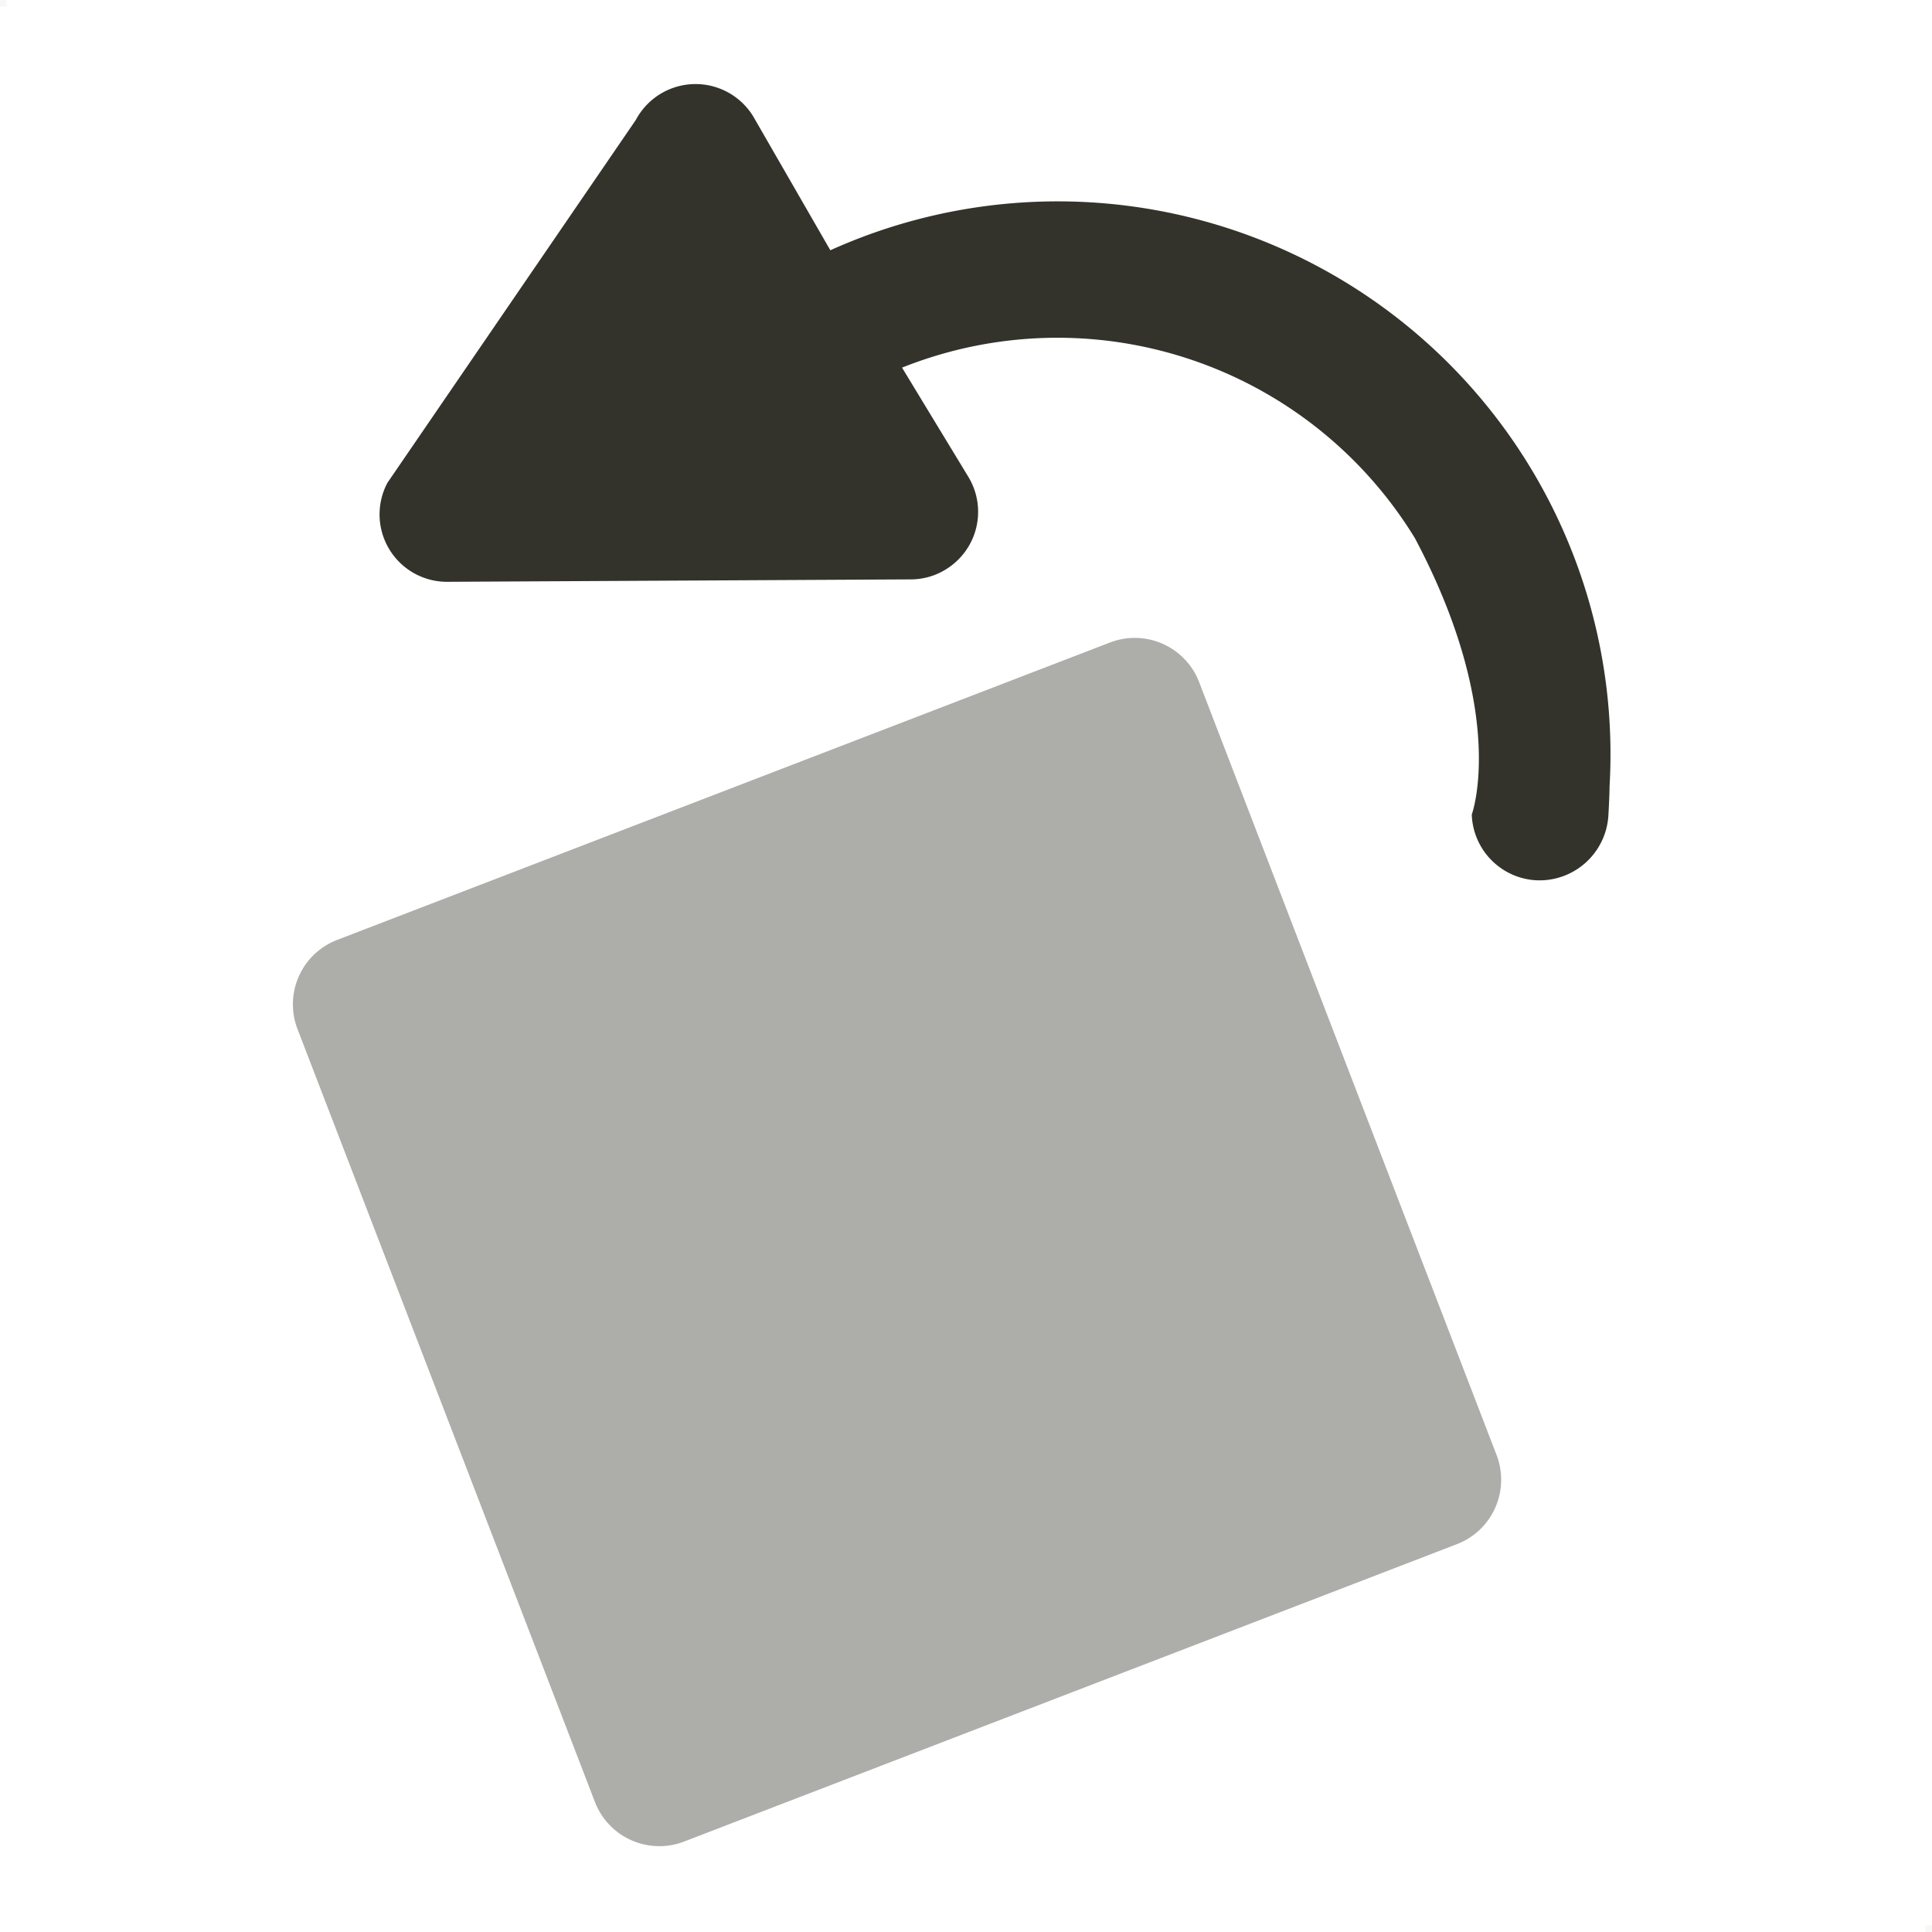 <svg id="rotate.svg" xmlns="http://www.w3.org/2000/svg" width="28" height="28" viewBox="0 0 28 28">
  <defs>
    <style>
      .cls-1 {
        fill: #b1aea8;
        opacity: 0.1;
      }

      .cls-1, .cls-2, .cls-3 {
        fill-rule: evenodd;
      }

      .cls-2, .cls-3 {
        fill: #33332c;
      }

      .cls-3 {
        opacity: 0.4;
      }
    </style>
  </defs>
  <path id="sizer" class="cls-1" d="M355,118h0.094v0.094H355V118Zm27.906,27.906H383V146h-0.094v-0.094Z" transform="translate(-355 -118)"/>
  <path id="Rounded_Rectangle_14" data-name="Rounded Rectangle 14" class="cls-2" d="M378.327,129.394s0,0.137-.018.439a1,1,0,0,1-1.071.923,0.988,0.988,0,0,1-.908-0.951s0.533-1.448-.825-4.007a6.073,6.073,0,0,0-7.432-2.47l0.96,1.581a0.978,0.978,0,0,1-.33,1.346,0.964,0.964,0,0,1-.5.142l-6.717.035a0.977,0.977,0,0,1-.871-1.435l3.6-5.259a0.98,0.98,0,0,1,1.7-.053l1.119,1.942A8.012,8.012,0,0,1,378.327,129.394Z" transform="translate(-355 -118)"/>
  <path id="Rounded_Rectangle_15" data-name="Rounded Rectangle 15" class="cls-3" d="M359.886,131.622l11.2-4.31a1,1,0,0,1,1.293.574l4.31,11.2a1,1,0,0,1-.574,1.293l-11.2,4.31a1,1,0,0,1-1.293-.574l-4.31-11.2A1,1,0,0,1,359.886,131.622Z" transform="translate(-355 -118)"/>
</svg>
